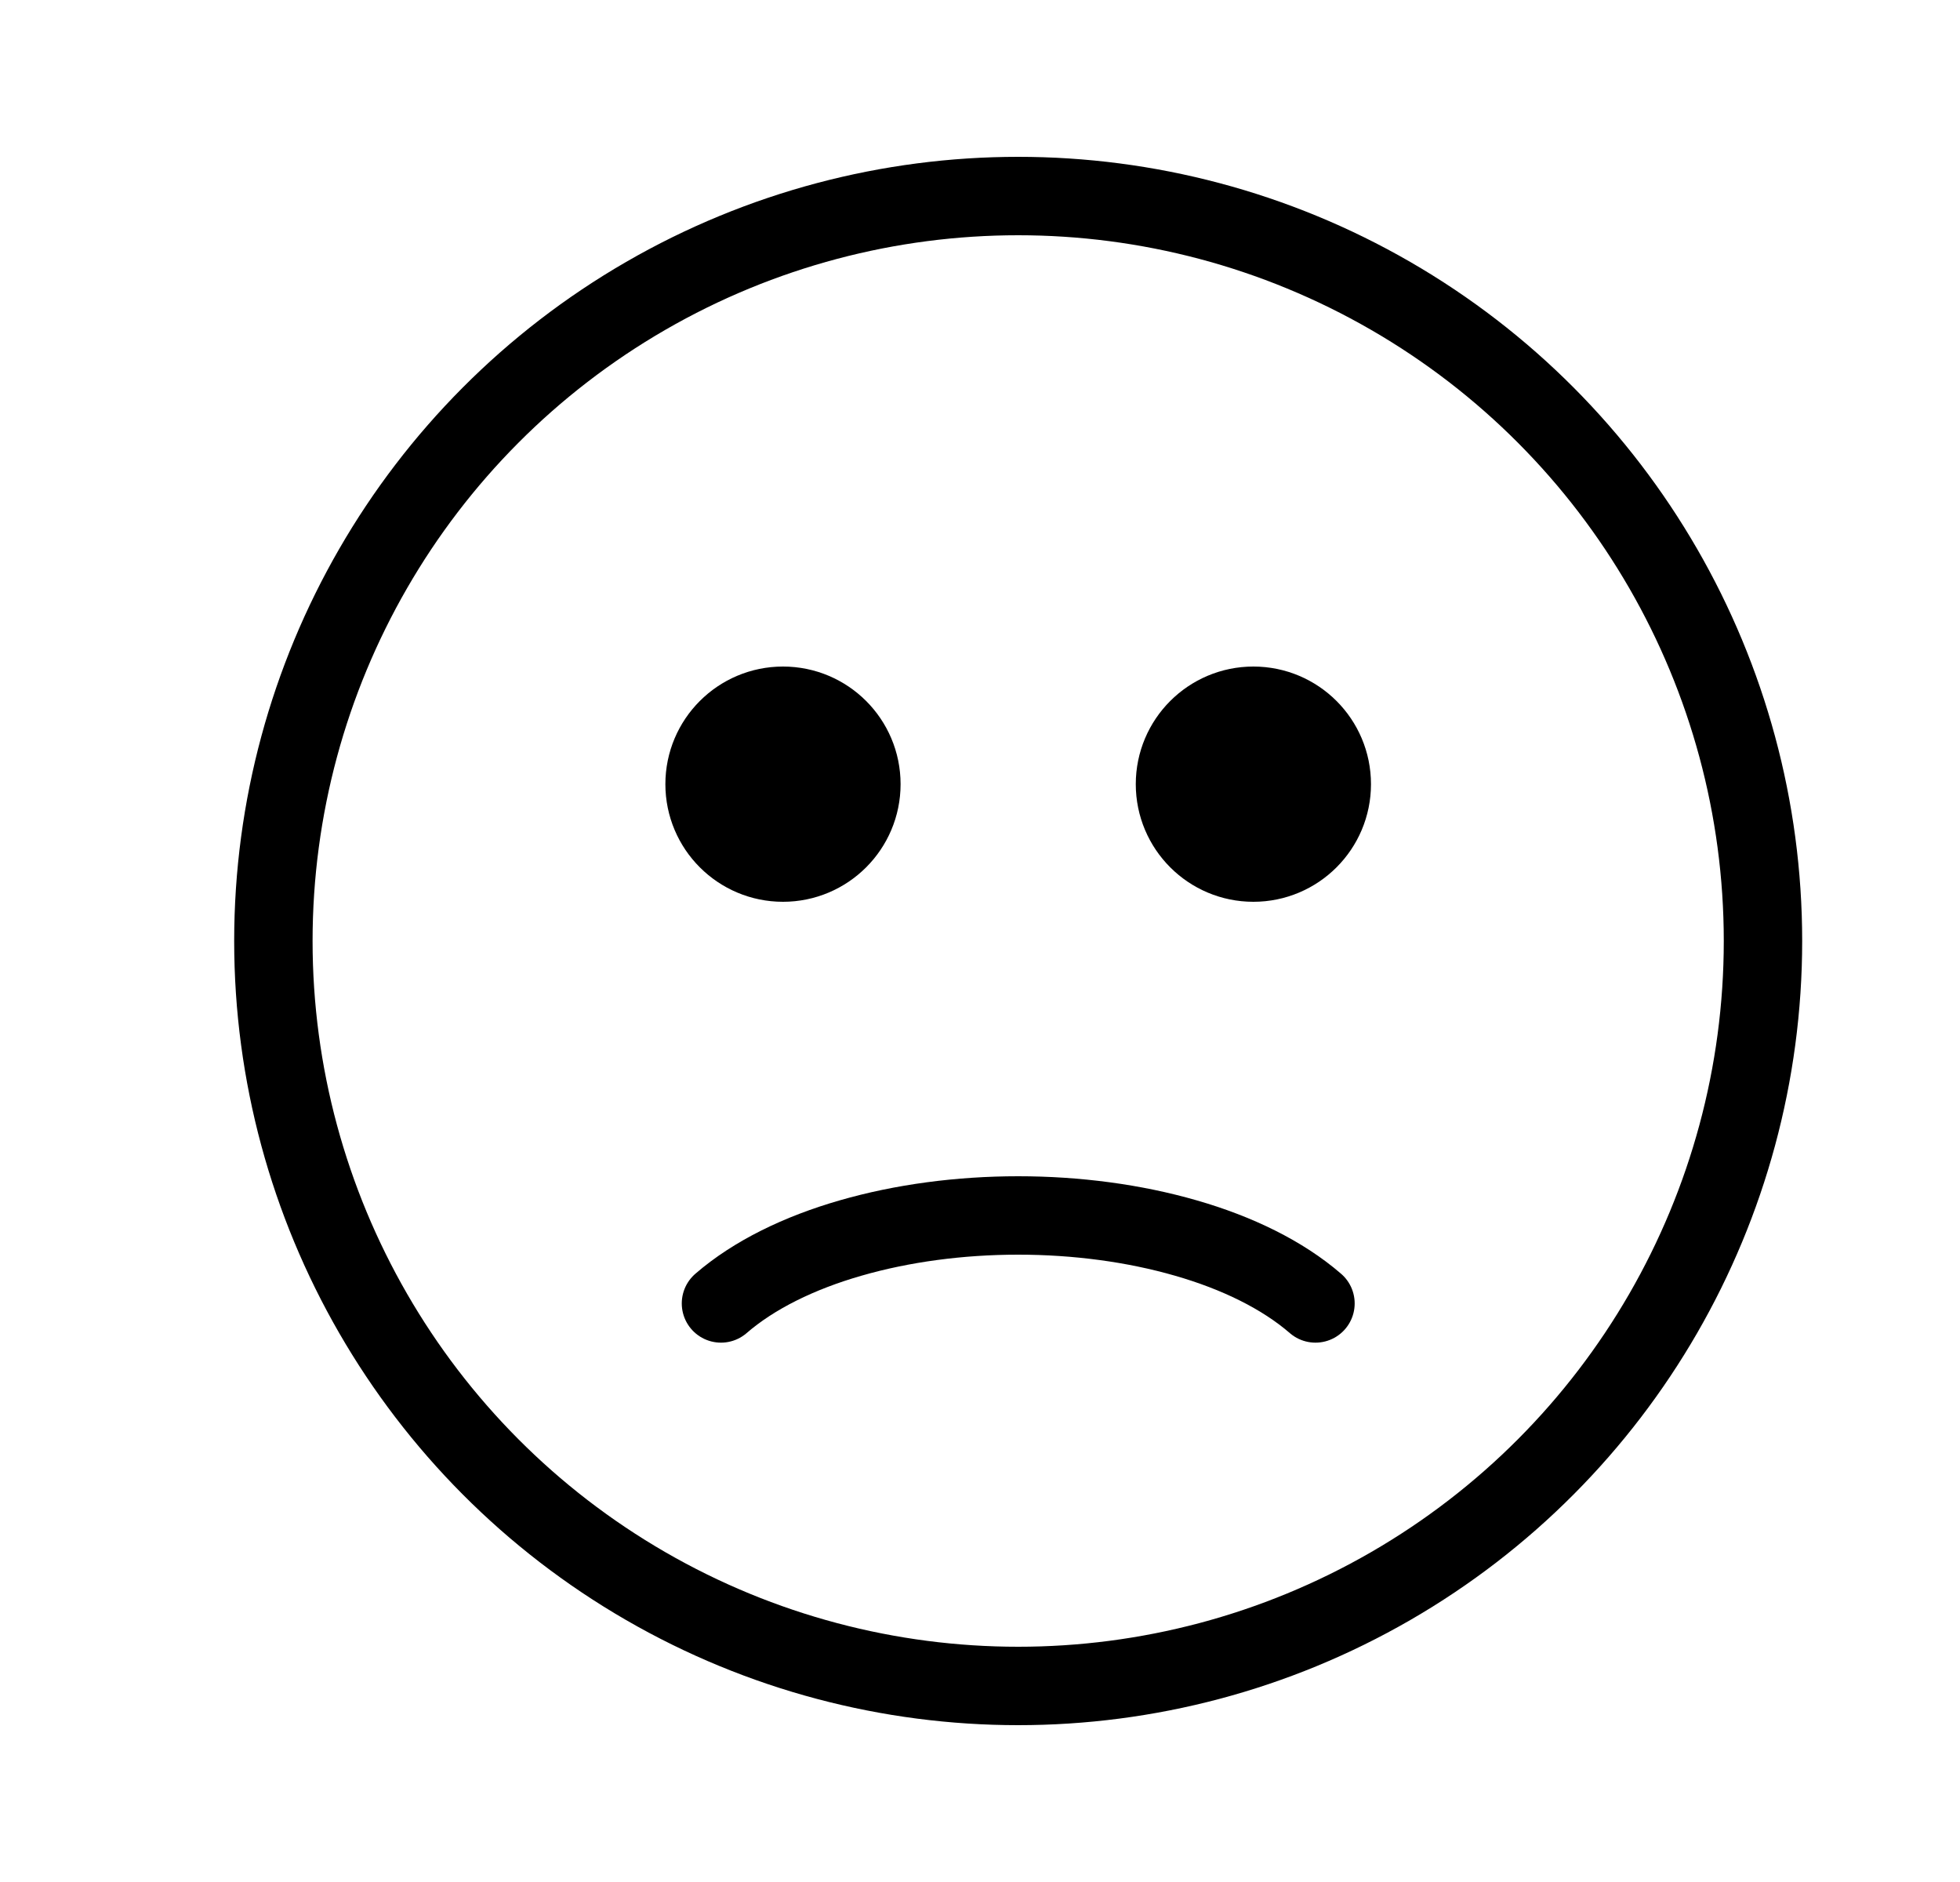 <svg width="25" height="24" viewBox="0 0 25 24" fill="none" xmlns="http://www.w3.org/2000/svg">
<circle cx="12.987" cy="12" r="9.5" stroke="currentColor" stroke-linecap="round"/>
<path d="M9.196 16.622C9.618 16.257 10.195 15.976 10.849 15.788C11.507 15.598 12.243 15.5 12.987 15.5C13.731 15.5 14.468 15.598 15.126 15.788C15.78 15.976 16.357 16.257 16.779 16.622" stroke="currentColor" stroke-linecap="round"/>
<circle cx="9.987" cy="10" r="1" fill="currentColor" stroke="currentColor" stroke-linecap="round"/>
<circle cx="15.987" cy="10" r="1" fill="currentColor" stroke="currentColor" stroke-linecap="round"/>
</svg>

